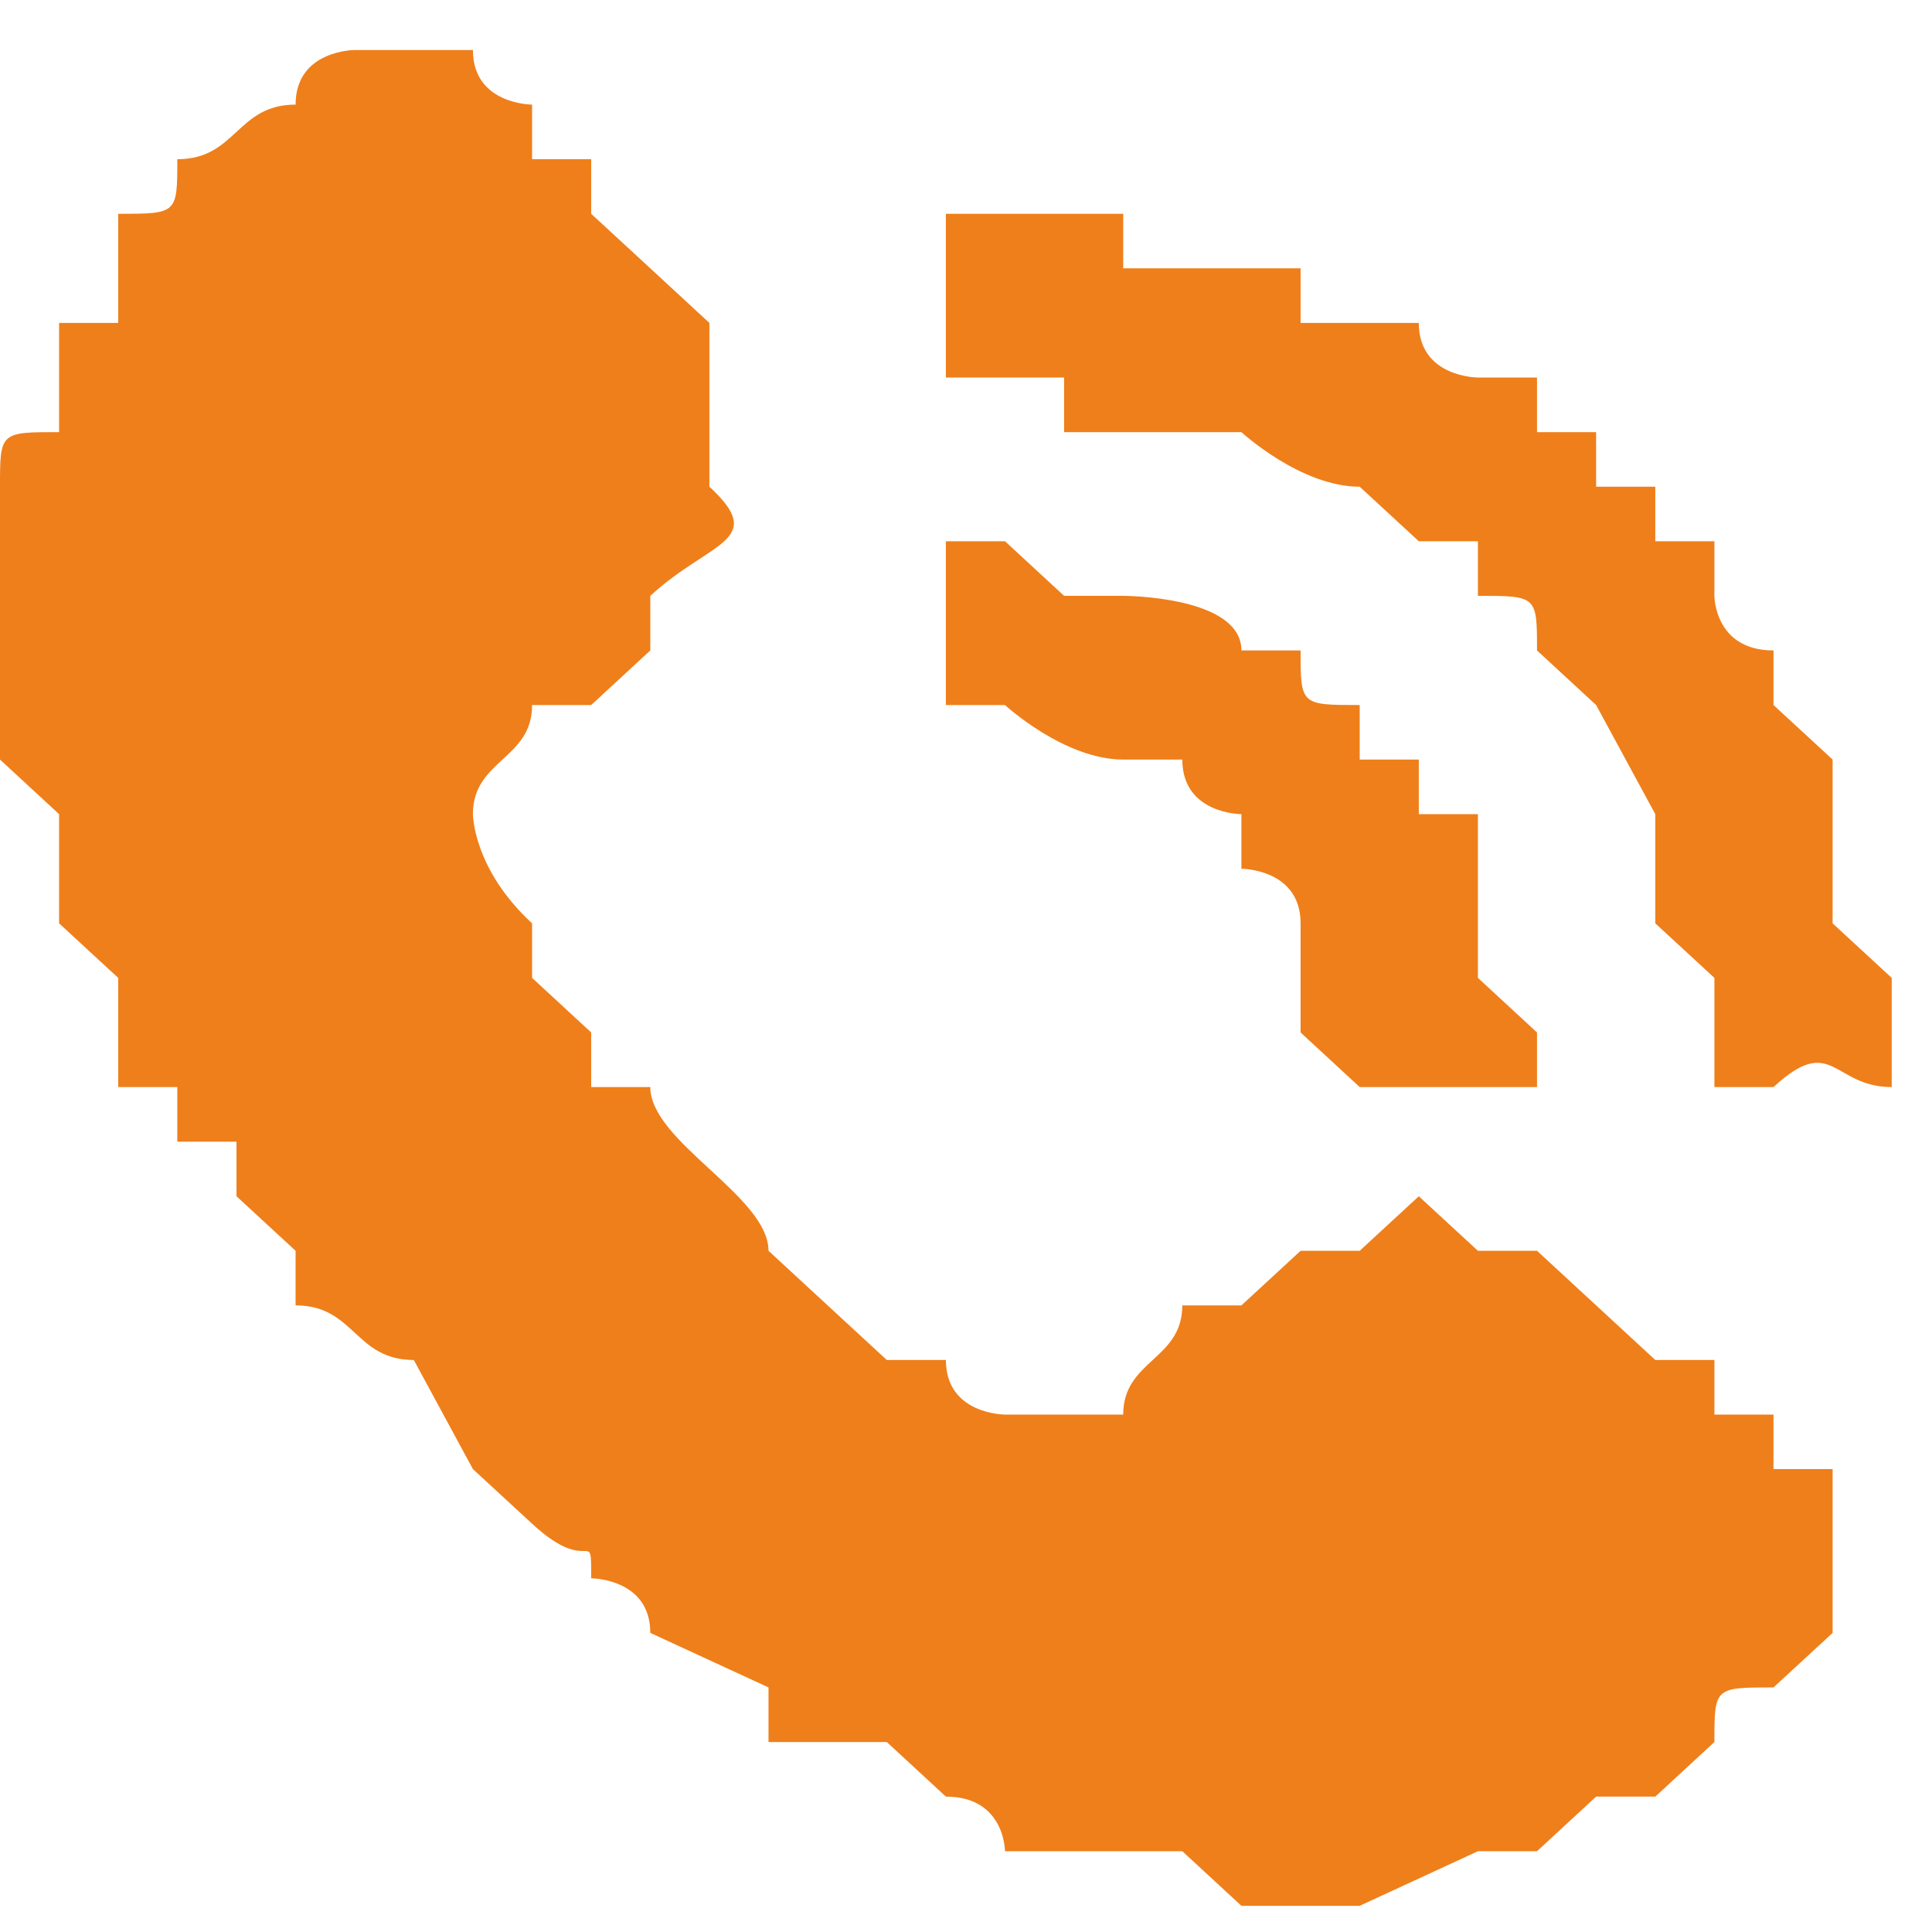<svg width="27" height="27" viewBox="0 0 27 27" fill="none" xmlns="http://www.w3.org/2000/svg">
<path fill-rule="evenodd" clip-rule="evenodd" d="M4.957 0.699C4.957 0.699 4.131 0.699 4.131 1.462C3.305 1.462 3.305 2.225 2.478 2.225C2.478 2.988 2.478 2.988 1.652 2.988V4.513C0.826 4.513 0.826 4.513 0.826 4.513C0.826 4.513 0.826 4.513 0.826 5.276V6.039C0 6.039 0 6.039 0 6.802V7.564C0 8.327 0 8.327 0 8.327C0 8.327 0 8.327 0 9.09V9.853C0 10.615 0 10.615 0 10.615L0.826 11.378C0.826 12.141 0.826 12.141 0.826 12.141V12.904L1.652 13.666C1.652 14.429 1.652 14.429 1.652 14.429C1.652 14.429 1.652 14.429 1.652 15.192H2.478V15.955C2.478 15.955 2.478 15.955 3.305 15.955V16.718L4.131 17.48C4.131 17.48 4.131 17.48 4.131 18.243C4.957 18.243 4.131 18.243 4.131 18.243C4.957 18.243 4.957 19.006 5.783 19.006L6.609 20.531L7.436 21.294C8.262 22.057 8.262 21.294 8.262 22.057C8.262 22.057 9.088 22.057 9.088 22.82L10.74 23.582C10.74 23.582 10.74 23.582 10.74 24.345C10.74 24.345 10.74 24.345 11.566 24.345C12.393 24.345 11.566 24.345 12.393 24.345L13.219 25.108C14.045 25.108 14.045 25.871 14.045 25.871H14.871C15.697 25.871 15.697 25.871 15.697 25.871C15.697 25.871 15.697 25.871 16.523 25.871L17.349 26.634H19.002L20.654 25.871H21.48C21.48 25.871 21.48 25.871 22.306 25.108C23.133 25.108 23.133 25.108 23.133 25.108L23.959 24.345C23.959 23.582 23.959 23.582 24.785 23.582L25.611 22.82C25.611 22.82 25.611 22.82 25.611 22.057V21.294C25.611 20.531 25.611 20.531 25.611 20.531C24.785 20.531 24.785 20.531 24.785 20.531C24.785 19.769 24.785 20.531 24.785 19.769C23.959 19.769 23.959 19.769 23.959 19.769C23.959 19.006 23.959 19.006 23.959 19.006C23.959 19.006 23.959 19.006 23.133 19.006L21.48 17.48H20.654L19.828 16.718L19.002 17.48H18.176C18.176 17.48 18.176 17.48 17.349 18.243H16.523C16.523 19.006 15.697 19.006 15.697 19.769H14.871H14.045C14.045 19.769 13.219 19.769 13.219 19.006C13.219 19.006 13.219 19.006 12.393 19.006L10.74 17.48C10.74 16.718 9.088 15.955 9.088 15.192C8.262 15.192 9.088 15.192 8.262 15.192C8.262 15.192 8.262 15.192 8.262 14.429L7.436 13.666V12.904C6.609 12.141 6.609 11.378 6.609 11.378C6.609 10.615 7.436 10.615 7.436 9.853C7.436 9.853 7.436 9.853 8.262 9.853L9.088 9.09C9.088 8.327 9.088 8.327 9.088 8.327C9.914 7.564 10.74 7.564 9.914 6.802V6.039V5.276V4.513L9.088 3.75L8.262 2.988C8.262 2.225 8.262 2.225 8.262 2.225H7.436V1.462C7.436 1.462 6.609 1.462 6.609 0.699H5.783H4.957V0.699ZM13.219 9.853H14.045C14.045 9.853 14.871 10.615 15.697 10.615H16.523C16.523 11.378 17.349 11.378 17.349 11.378V12.141C17.349 12.141 18.176 12.141 18.176 12.904V13.666C18.176 13.666 18.176 13.666 18.176 14.429L19.002 15.192H21.48V14.429L20.654 13.666V12.904V12.141C20.654 12.141 20.654 12.141 20.654 11.378H19.828V10.615H19.002C19.002 9.853 19.002 10.615 19.002 9.853C18.176 9.853 18.176 9.853 18.176 9.09C17.349 9.09 17.349 9.09 17.349 9.09C17.349 8.327 15.697 8.327 15.697 8.327H14.871L14.045 7.564H13.219V9.853V9.853ZM13.219 5.276H14.045H14.871C14.871 5.276 14.871 5.276 14.871 6.039H15.697C16.523 6.039 16.523 6.039 17.349 6.039C17.349 6.039 18.176 6.802 19.002 6.802L19.828 7.564C20.654 7.564 19.828 7.564 20.654 7.564C20.654 8.327 20.654 8.327 20.654 8.327C21.48 8.327 21.48 8.327 21.48 9.09L22.306 9.853L23.133 11.378C23.133 12.141 23.133 12.141 23.133 12.904L23.959 13.666V15.192H24.785C25.611 14.429 25.611 15.192 26.437 15.192V14.429V13.666L25.611 12.904V12.141V11.378V10.615L24.785 9.853C24.785 9.853 24.785 9.853 24.785 9.09C23.959 9.09 23.959 8.327 23.959 8.327C23.959 8.327 23.959 8.327 23.959 7.564C23.959 7.564 23.959 7.564 23.133 7.564C23.133 6.802 23.133 6.802 23.133 6.802C23.133 6.802 23.133 6.802 22.306 6.802C22.306 6.802 22.306 6.802 22.306 6.039C21.48 6.039 21.48 6.039 21.48 6.039C21.48 5.276 21.48 5.276 21.48 5.276H20.654C20.654 5.276 19.828 5.276 19.828 4.513H19.002C19.002 4.513 19.002 4.513 18.176 4.513C18.176 3.75 18.176 3.75 18.176 3.75H17.349H16.523H15.697V2.988H14.871C14.045 2.988 14.045 2.988 14.045 2.988H13.219V5.276V5.276Z" fill="#EF7F1A"/>
</svg>
